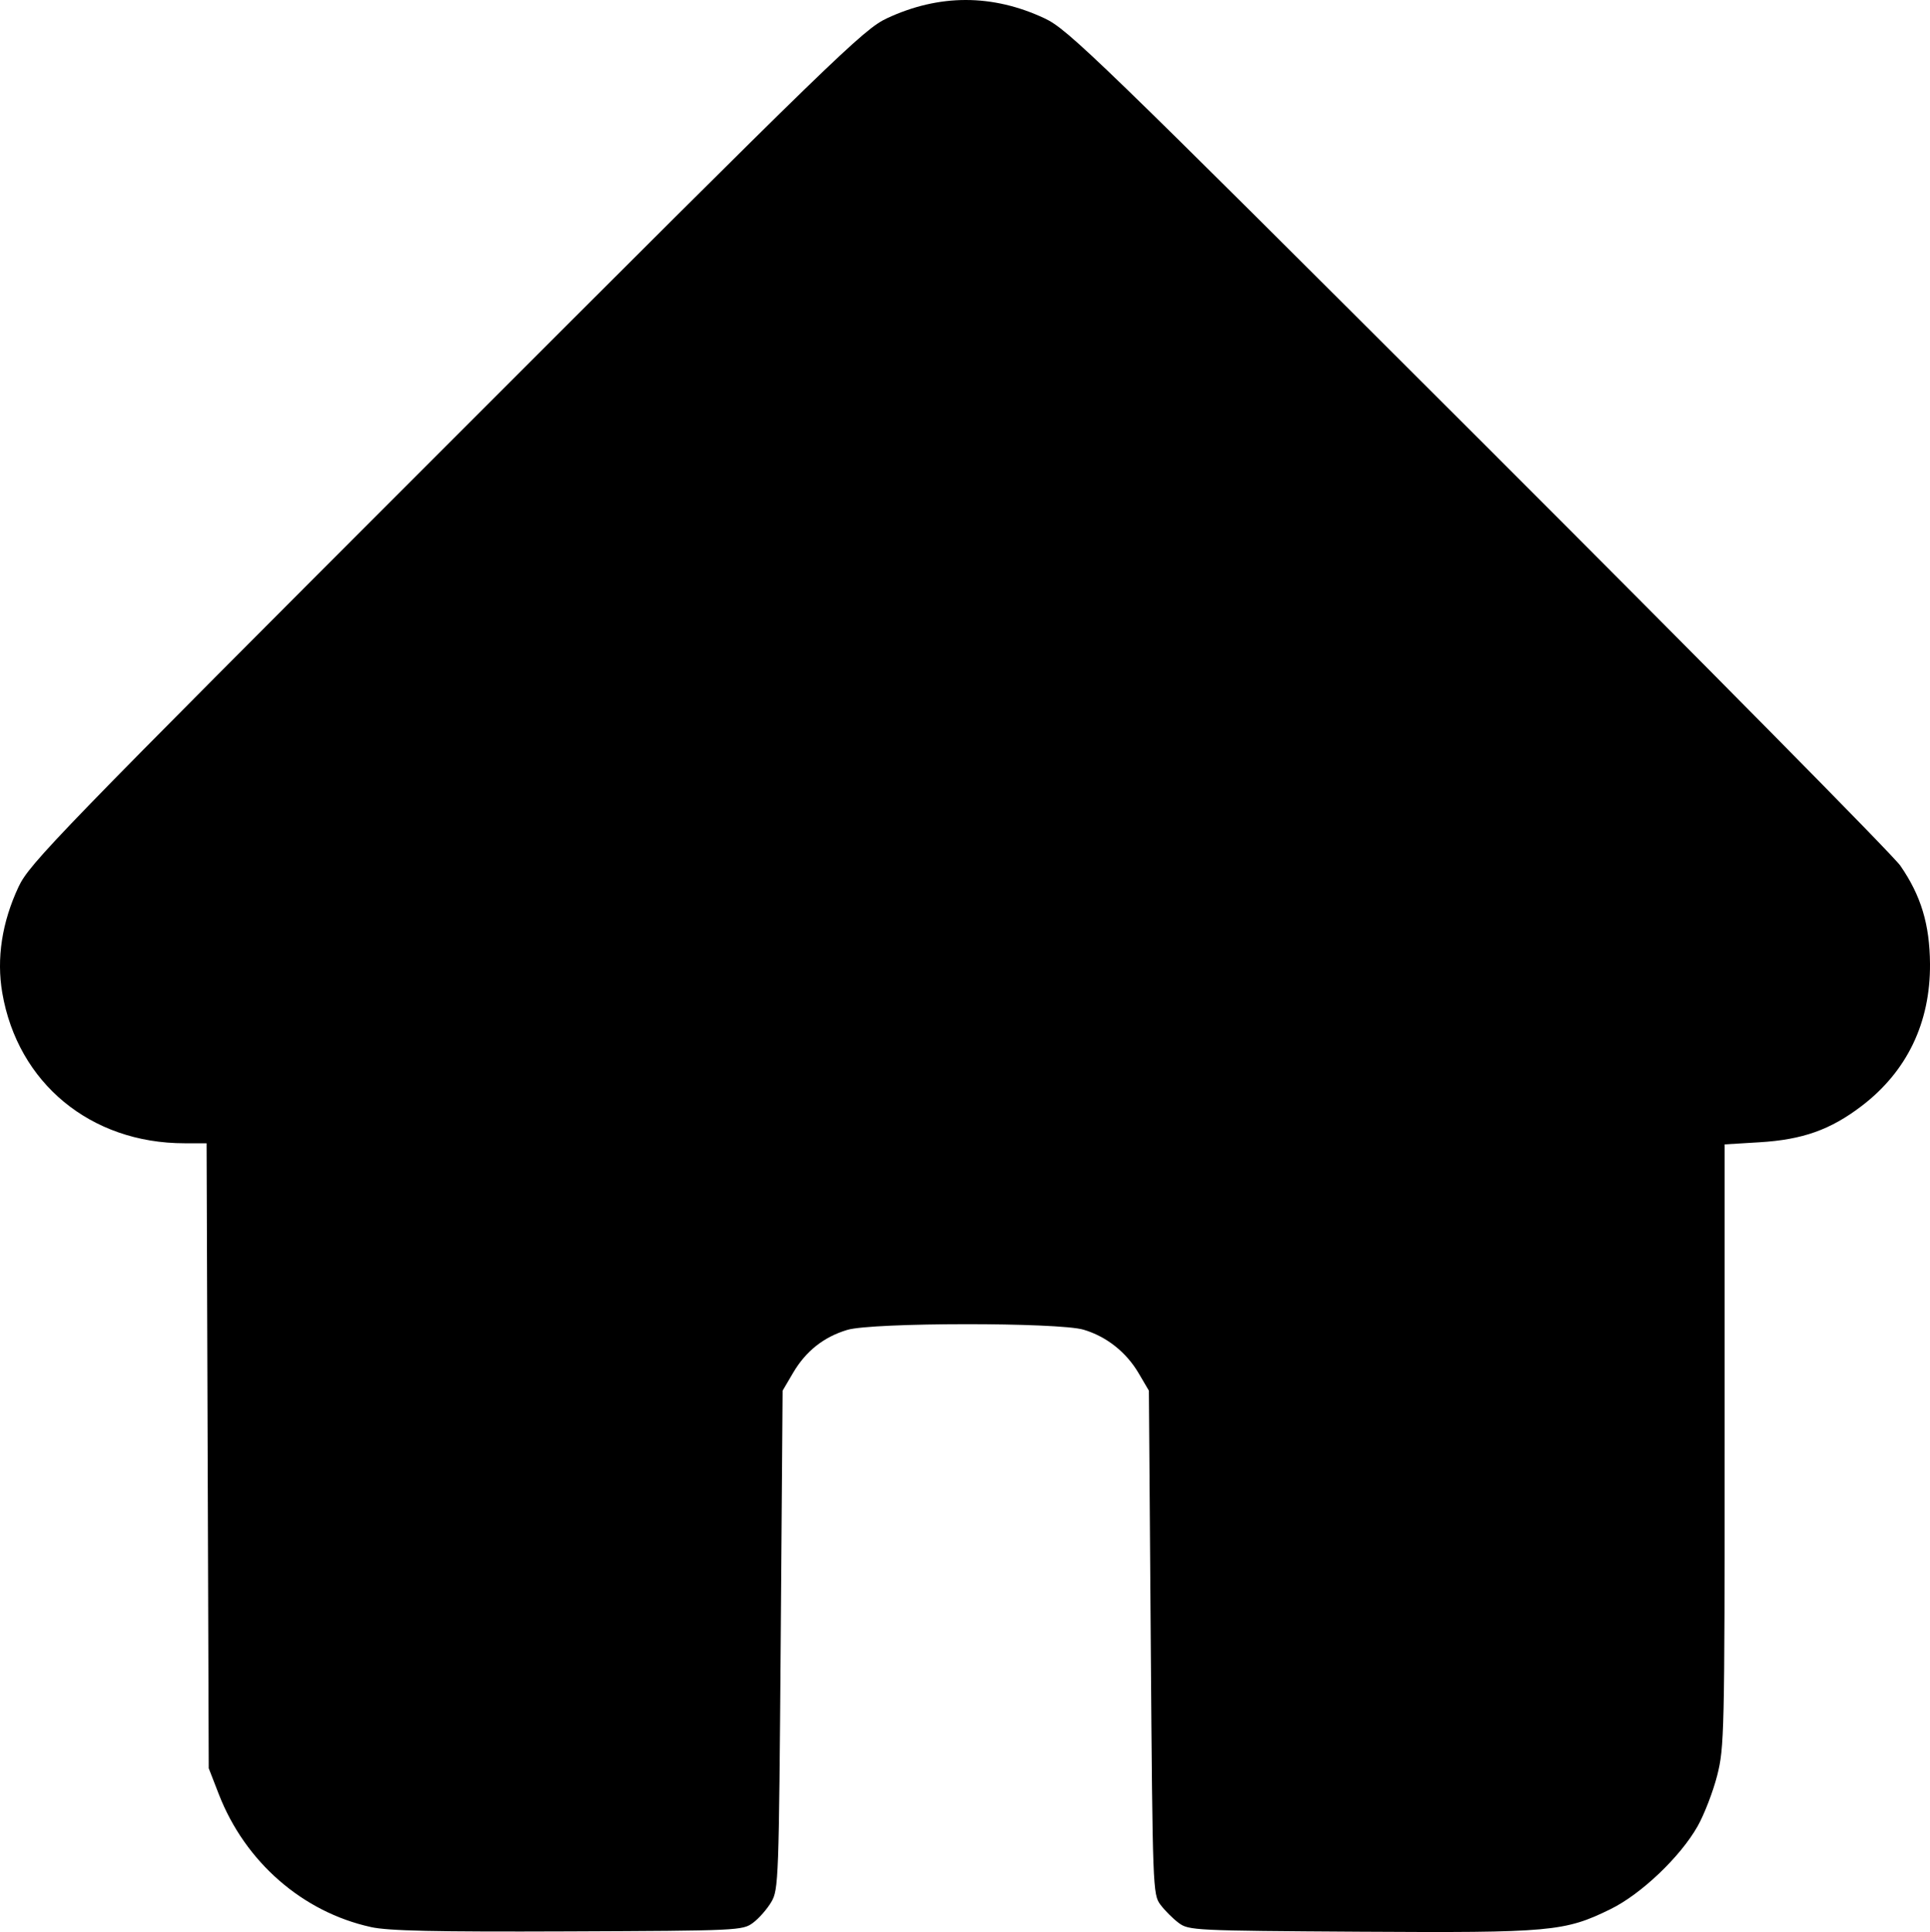 <?xml version="1.0" encoding="UTF-8" standalone="no"?>
<svg viewBox="0 0 135.247 135.358"
  xmlns="http://www.w3.org/2000/svg">
  <defs id="defs1" />
  <g id="layer1">
    <path style="fill:#000000" d="m 25.987,135.007 c -4.792,-1.054 -8.812,-4.564 -10.653,-9.302 l -0.707,-1.82 -0.075,-21.894 -0.075,-21.894 h -1.543 c -6.582,0 -11.69,-4.215 -12.775,-10.542 -0.412,-2.403 -0.022,-4.941 1.142,-7.425 0.765,-1.633 2.679,-3.606 29.958,-30.886 C 58.556,3.945 60.51,2.05 62.144,1.286 c 3.667,-1.715 7.403,-1.714 11.063,0.002 1.63,0.765 3.618,2.689 30.395,29.429 15.758,15.736 29.062,29.206 29.565,29.933 1.45,2.098 2.06,4.116 2.08,6.879 0.03,4.122 -1.615,7.538 -4.798,9.962 -2.183,1.663 -4.129,2.354 -7.145,2.536 l -2.447,0.148 v 21.085 c 0,20.168 -0.023,21.175 -0.525,23.139 -0.289,1.13 -0.906,2.726 -1.37,3.548 -1.211,2.141 -3.956,4.754 -6.1,5.806 -3.216,1.578 -4.178,1.665 -17.538,1.583 -11.647,-0.072 -12.021,-0.09 -12.73,-0.619 -0.402,-0.3 -0.976,-0.874 -1.276,-1.276 -0.535,-0.716 -0.548,-1.072 -0.678,-18.372 l -0.132,-17.642 -0.714,-1.215 c -0.87,-1.48 -2.243,-2.568 -3.852,-3.052 -1.743,-0.525 -14.818,-0.515 -16.57,0.012 -1.652,0.497 -2.9,1.487 -3.795,3.008 l -0.734,1.248 -0.132,17.463 c -0.128,16.86 -0.151,17.494 -0.661,18.361 -0.291,0.494 -0.865,1.149 -1.276,1.455 -0.731,0.545 -0.996,0.558 -12.965,0.606 -9.359,0.037 -12.593,-0.034 -13.822,-0.304 z" id="path1" />
  </g>
</svg>
